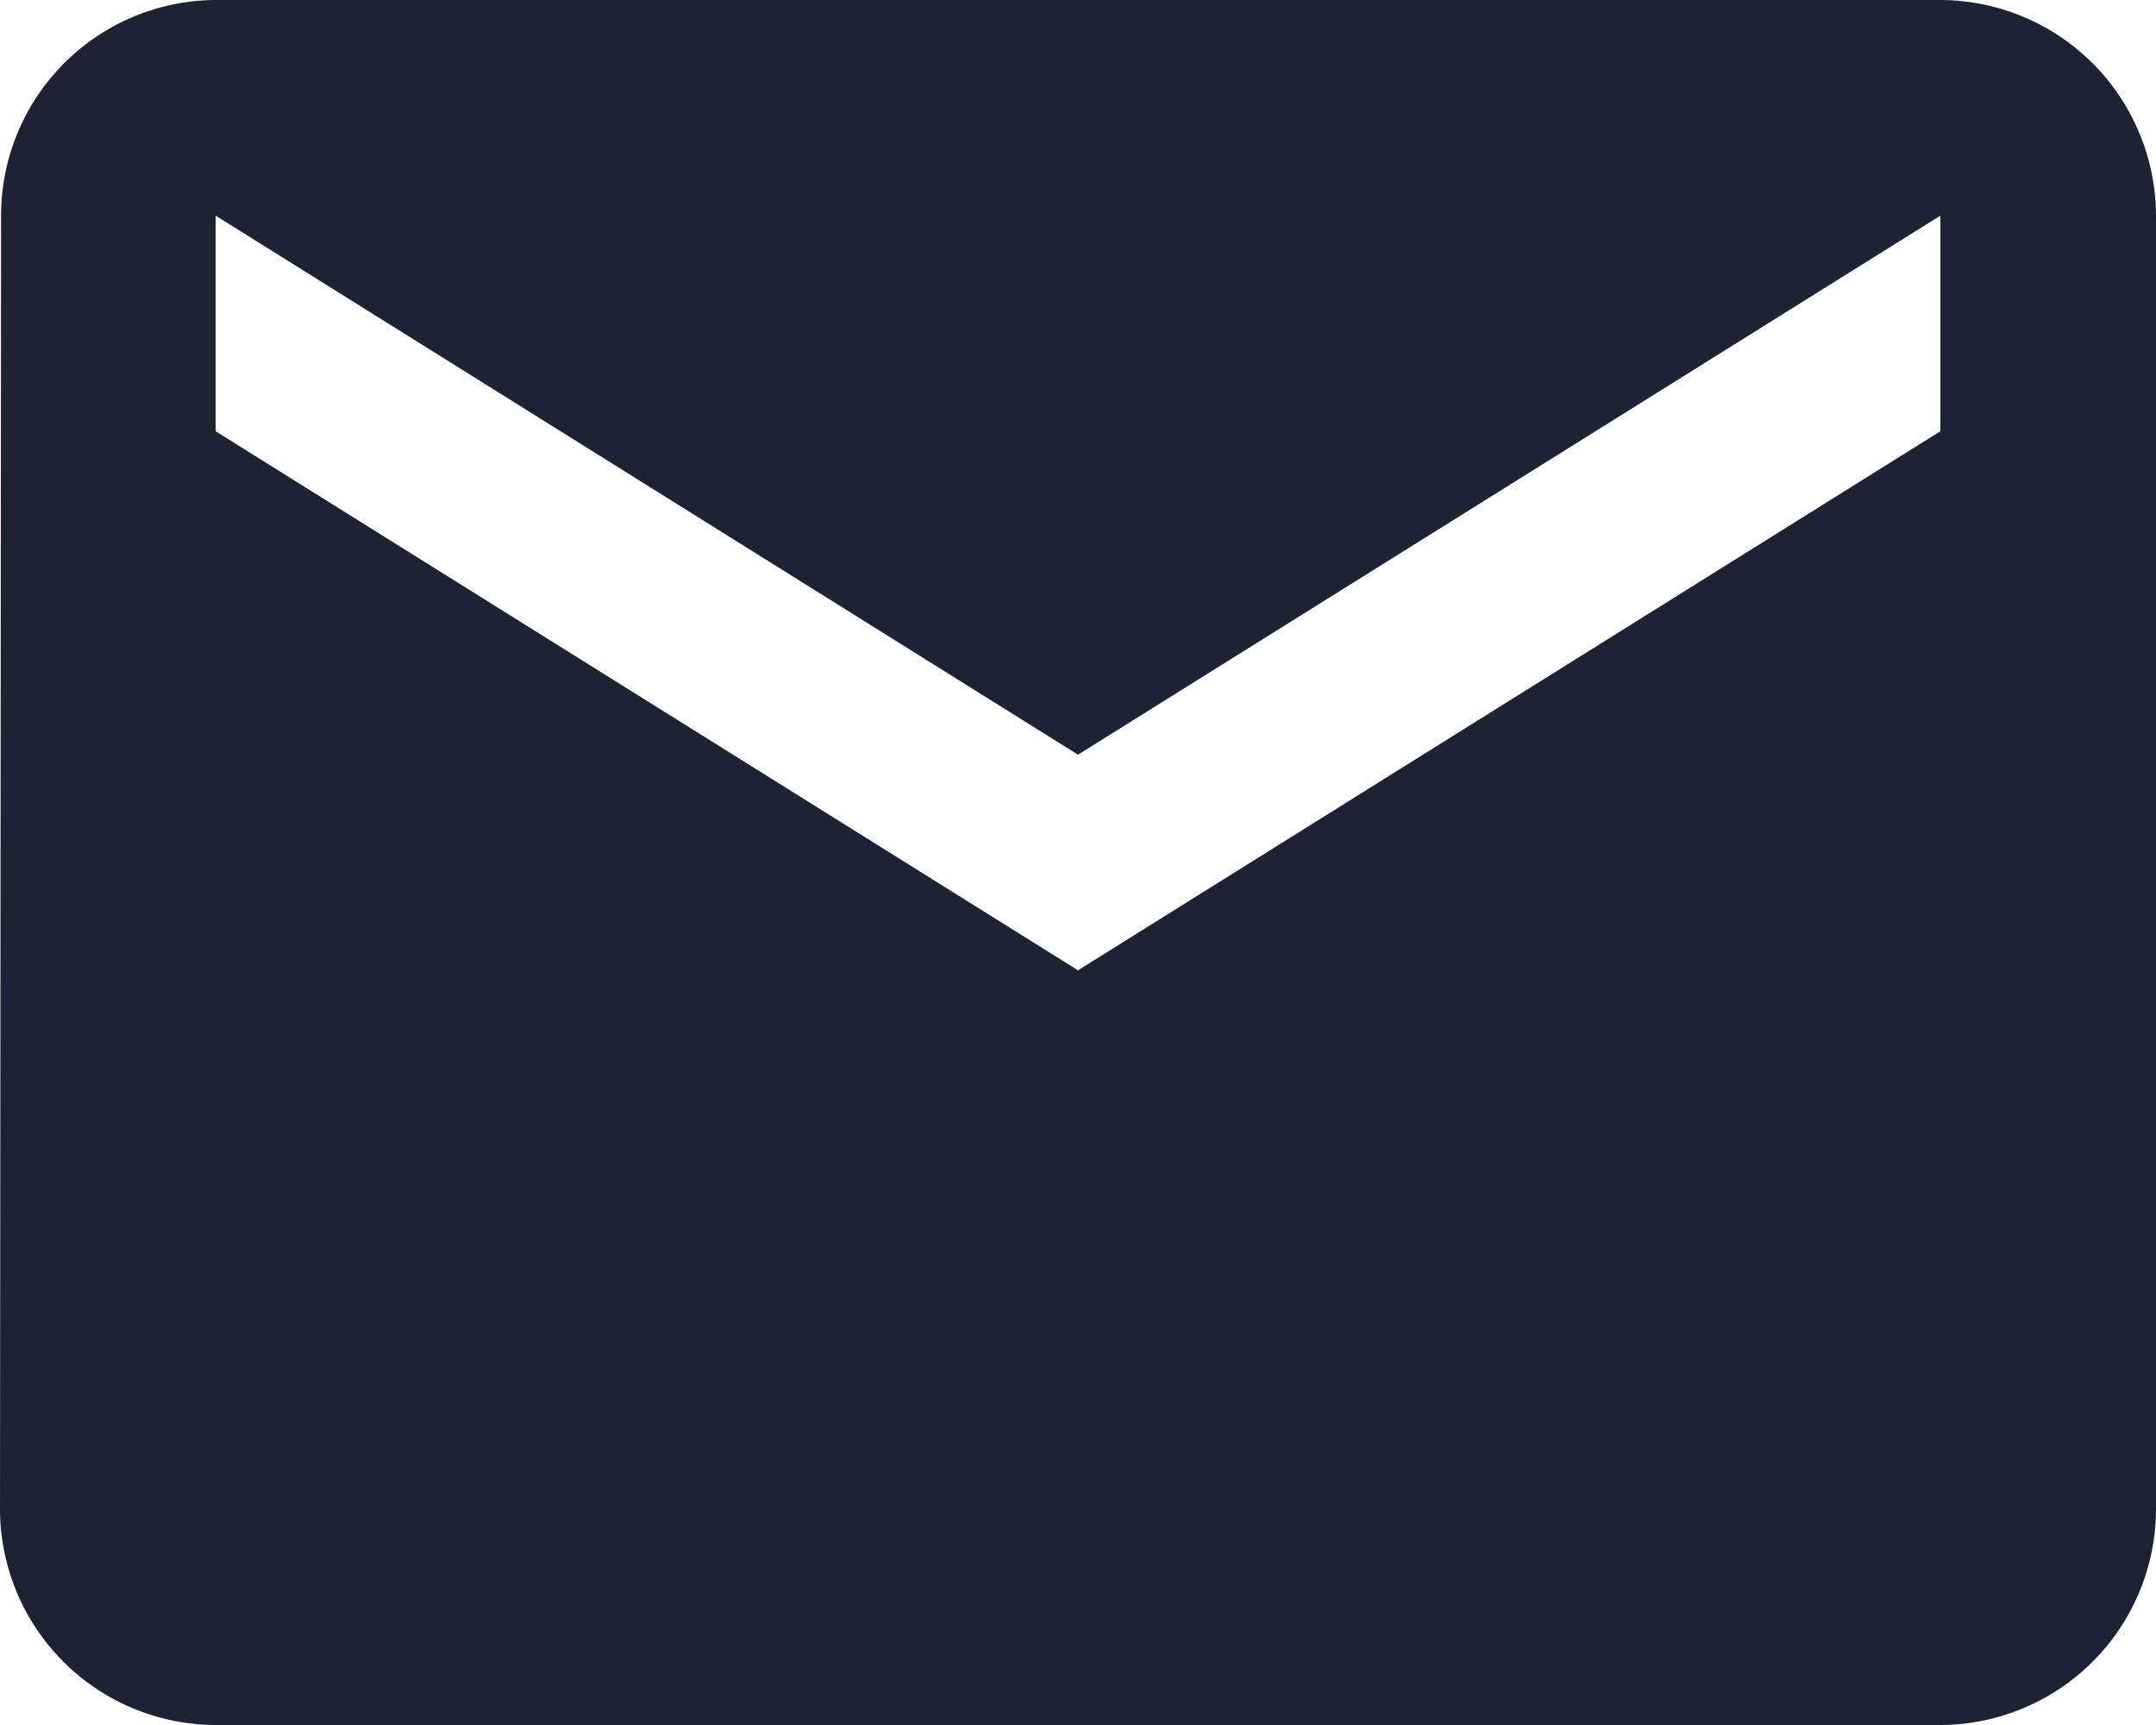 <svg xmlns="http://www.w3.org/2000/svg" width="30" height="24" viewBox="0 0 30 24">
  <path id="Icon_material-mail" data-name="Icon material-mail" d="M30,6H6A3,3,0,0,0,3.015,9L3,27a3.009,3.009,0,0,0,3,3H30a3.009,3.009,0,0,0,3-3V9A3.009,3.009,0,0,0,30,6Zm0,6L18,19.5,6,12V9l12,7.5L30,9Z" transform="translate(-3 -6)" fill="#1d2335"/>
</svg>
